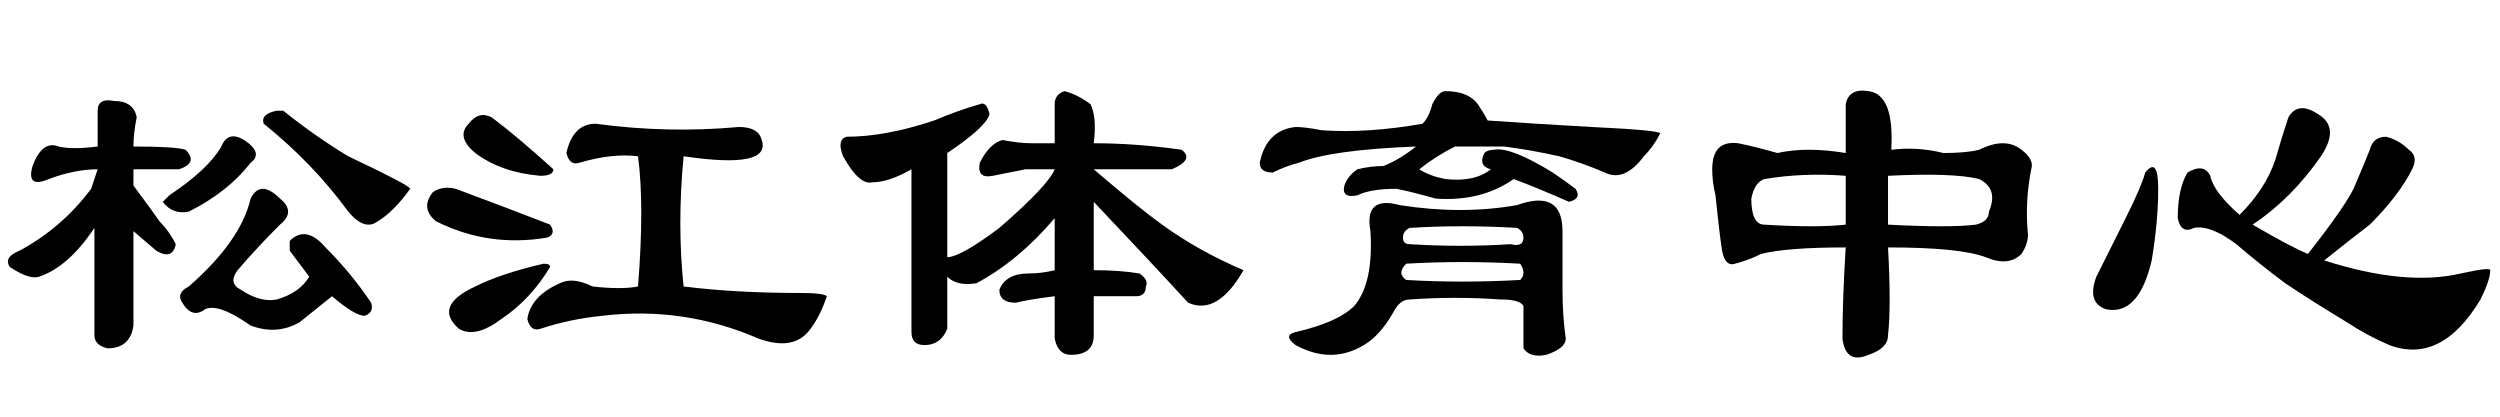 <?xml version='1.0' encoding='UTF-8'?>
<!-- This file was generated by dvisvgm 2.3.5 -->
<svg height='10.5pt' version='1.1' viewBox='-72 -74.215 63 10.5' width='63pt' xmlns='http://www.w3.org/2000/svg' xmlns:xlink='http://www.w3.org/1999/xlink'>
<defs>
<path d='M4.512 -2.789Q3.035 -2.789 2.379 -2.625Q2.051 -2.461 1.723 -2.379Q1.477 -2.297 1.395 -2.707Q1.312 -3.281 1.23 -4.102Q1.148 -4.43 1.148 -4.758Q1.148 -5.496 1.805 -5.414Q2.215 -5.332 2.789 -5.168Q3.527 -5.332 4.512 -5.168V-6.398Q4.594 -6.809 5.086 -6.727Q5.742 -6.645 5.66 -5.25Q6.316 -5.332 6.973 -5.168Q7.547 -5.168 7.875 -5.25Q8.531 -5.578 8.941 -5.25Q9.27 -5.004 9.187 -4.758Q9.023 -3.937 9.105 -3.117Q9.105 -2.871 8.941 -2.625Q8.613 -2.297 8.039 -2.543Q7.383 -2.789 5.578 -2.789Q5.66 -1.312 5.578 -0.574Q5.578 -0.246 5.086 -0.082Q4.512 0.164 4.43 -0.492Q4.43 -1.477 4.512 -2.789ZM4.512 -4.594Q3.445 -4.676 2.461 -4.512Q2.215 -4.43 2.133 -4.02Q2.133 -3.363 2.461 -3.363Q3.773 -3.281 4.512 -3.363V-4.594ZM7.793 -3.363Q8.121 -3.445 8.121 -3.691Q8.367 -4.266 7.875 -4.512Q7.219 -4.676 5.578 -4.594V-3.363Q7.137 -3.281 7.793 -3.363Z' id='g0-861'/>
<path d='M5.578 -3.527Q4.676 -2.461 3.609 -1.887Q3.117 -1.805 2.871 -2.051V-0.738Q2.707 -0.328 2.297 -0.328Q1.969 -0.328 1.969 -0.656V-4.758Q1.395 -4.43 0.984 -4.43Q0.656 -4.348 0.246 -5.086Q0.082 -5.496 0.328 -5.578Q1.312 -5.578 2.543 -5.988Q3.117 -6.234 3.691 -6.398Q3.855 -6.48 3.937 -6.152Q3.855 -5.824 2.871 -5.168V-2.543Q3.199 -2.543 4.184 -3.281Q5.414 -4.348 5.578 -4.758H4.84Q4.43 -4.676 4.02 -4.594T3.691 -4.922Q3.937 -5.414 4.266 -5.496Q4.676 -5.414 5.004 -5.414H5.578V-6.398Q5.578 -6.645 5.824 -6.727Q6.152 -6.645 6.48 -6.398Q6.645 -6.07 6.562 -5.414Q7.629 -5.414 8.777 -5.25Q9.105 -5.004 8.531 -4.758H6.562Q7.711 -3.773 8.285 -3.363Q9.187 -2.707 10.336 -2.215Q9.68 -1.066 8.941 -1.395Q8.039 -2.379 6.562 -3.937V-2.215Q7.219 -2.215 7.711 -2.133Q7.957 -1.969 7.875 -1.805Q7.875 -1.559 7.629 -1.559H6.562V-0.574Q6.562 -0.082 5.988 -0.082Q5.66 -0.082 5.578 -0.492V-1.559Q4.922 -1.477 4.594 -1.395Q4.184 -1.395 4.184 -1.723Q4.348 -2.133 4.922 -2.133Q5.25 -2.133 5.578 -2.215V-3.527Z' id='g0-1155'/>
<path d='M5.168 -6.07Q5.414 -6.48 5.906 -6.152Q6.48 -5.824 5.988 -5.086Q5.25 -4.02 4.266 -3.363Q5.25 -2.789 5.66 -2.625Q6.562 -3.773 6.809 -4.266Q7.055 -4.84 7.219 -5.25Q7.301 -5.578 7.629 -5.578Q7.957 -5.496 8.203 -5.25Q8.449 -5.086 8.285 -4.758Q7.957 -4.102 7.219 -3.363Q6.891 -3.117 6.07 -2.461Q8.121 -1.805 9.516 -2.133Q10.254 -2.297 10.254 -2.215Q10.254 -1.969 10.008 -1.477Q9.023 0.164 7.711 -0.328Q7.137 -0.574 6.645 -0.902Q5.824 -1.395 5.086 -1.887Q4.43 -2.379 3.855 -2.871Q3.199 -3.363 2.789 -3.281Q2.461 -3.117 2.379 -3.527Q2.379 -4.266 2.625 -4.676Q3.035 -4.922 3.199 -4.594Q3.281 -4.184 3.937 -3.609Q4.594 -4.266 4.84 -5.004Q5.004 -5.578 5.168 -6.07ZM1.559 -4.676Q1.887 -5.086 1.887 -4.266T1.723 -2.461Q1.395 -1.066 0.574 -1.23Q0.082 -1.395 0.328 -2.051Q0.656 -2.707 1.066 -3.527T1.559 -4.676Z' id='g0-5363'/>
<path d='M3.363 -5.332Q4.43 -5.332 4.676 -5.25Q5.004 -4.922 4.512 -4.758Q4.02 -4.758 3.363 -4.758V-4.348Q3.855 -3.691 4.02 -3.445Q4.266 -3.199 4.43 -2.871Q4.348 -2.461 3.937 -2.707L3.363 -3.199V-0.82Q3.281 -0.246 2.707 -0.246Q2.379 -0.328 2.379 -0.574V-3.281Q1.723 -2.297 0.984 -2.051Q0.738 -1.969 0.246 -2.297Q0.082 -2.543 0.492 -2.707Q1.559 -3.281 2.297 -4.266L2.461 -4.758Q1.887 -4.758 1.23 -4.512Q0.656 -4.266 0.82 -4.84Q1.066 -5.496 1.477 -5.332Q1.805 -5.25 2.461 -5.332Q2.461 -5.824 2.461 -6.234Q2.461 -6.562 2.871 -6.48Q3.363 -6.48 3.445 -6.07Q3.363 -5.66 3.363 -5.332ZM5.578 -5.332Q5.742 -5.742 6.152 -5.496Q6.645 -5.168 6.316 -4.922Q5.742 -4.184 4.758 -3.691Q4.348 -3.609 4.102 -3.937Q4.184 -4.02 4.266 -4.102Q5.25 -4.758 5.578 -5.332ZM6.645 -5.906Q6.562 -6.152 6.973 -6.234Q7.055 -6.234 7.137 -6.234Q7.957 -5.578 8.777 -5.086Q10.336 -4.348 10.336 -4.266Q9.926 -3.691 9.516 -3.445Q9.187 -3.199 8.777 -3.691Q7.875 -4.922 6.645 -5.906ZM7.055 -4.02Q7.465 -3.691 7.055 -3.363Q6.48 -2.789 5.988 -2.215Q5.742 -1.887 6.07 -1.723Q6.562 -1.395 6.973 -1.477Q7.547 -1.641 7.793 -2.051Q7.547 -2.379 7.301 -2.707Q7.301 -2.871 7.301 -2.953Q7.711 -3.363 8.203 -2.789Q8.859 -2.133 9.352 -1.395Q9.434 -1.148 9.187 -1.066Q8.941 -1.066 8.367 -1.559Q7.957 -1.23 7.547 -0.902Q6.973 -0.574 6.316 -0.82Q5.496 -1.395 5.168 -1.23Q4.84 -0.984 4.594 -1.395Q4.43 -1.641 4.758 -1.805Q6.07 -2.953 6.316 -4.02Q6.562 -4.512 7.055 -4.02Z' id='g0-7342'/>
<path d='M4.512 -5.906Q6.316 -5.66 8.121 -5.824Q8.613 -5.824 8.695 -5.496Q8.941 -4.758 6.727 -5.086Q6.562 -3.363 6.727 -1.805Q8.039 -1.641 9.68 -1.641Q10.254 -1.641 10.336 -1.559Q10.172 -1.066 9.926 -0.738Q9.516 -0.164 8.613 -0.492Q6.727 -1.312 4.676 -1.066Q3.855 -0.984 3.117 -0.738Q2.871 -0.656 2.789 -0.984Q2.871 -1.559 3.609 -1.887Q3.937 -2.051 4.43 -1.805Q5.168 -1.723 5.578 -1.805Q5.742 -3.855 5.578 -5.086Q4.922 -5.168 4.102 -4.922Q3.855 -4.84 3.773 -5.168Q3.937 -5.906 4.512 -5.906ZM1.887 -6.07Q2.543 -5.578 3.445 -4.758Q3.445 -4.594 3.117 -4.594Q2.133 -4.676 1.477 -5.168Q0.984 -5.578 1.312 -5.906Q1.559 -6.234 1.887 -6.07ZM0.984 -4.266Q1.641 -4.02 2.297 -3.773L3.363 -3.363Q3.527 -3.117 3.281 -3.035Q1.805 -2.789 0.492 -3.445Q0.082 -3.773 0.41 -4.184Q0.656 -4.348 0.984 -4.266ZM1.477 -1.805Q2.133 -2.133 3.199 -2.379Q3.363 -2.379 3.363 -2.297Q2.871 -1.477 2.133 -0.984Q1.477 -0.492 1.066 -0.738Q0.41 -1.312 1.477 -1.805Z' id='g0-8591'/>
<path d='M5.988 -5.988Q7.137 -5.906 8.613 -5.824Q10.336 -5.742 10.336 -5.66Q10.172 -5.332 9.926 -5.086Q9.434 -4.43 8.941 -4.676Q8.367 -4.922 7.793 -5.086Q7.055 -5.25 6.398 -5.332H5.168Q4.676 -5.086 4.266 -4.758Q4.512 -4.594 4.922 -4.512Q5.66 -4.43 6.07 -4.758Q5.742 -4.84 5.906 -5.168Q5.988 -5.25 6.152 -5.25Q6.562 -5.332 7.629 -4.676Q7.875 -4.512 8.203 -4.266Q8.367 -4.02 8.039 -3.937Q7.301 -4.266 6.645 -4.512Q5.824 -3.937 4.676 -4.02Q4.102 -4.184 3.691 -4.266Q3.035 -4.266 2.707 -4.102Q2.297 -4.02 2.379 -4.348Q2.461 -4.594 2.707 -4.758Q3.035 -4.84 3.363 -4.84Q3.773 -5.004 4.184 -5.332Q2.051 -5.25 1.23 -4.922Q0.902 -4.84 0.574 -4.676Q0.246 -4.676 0.246 -4.922Q0.41 -5.742 1.148 -5.824Q1.395 -5.824 1.805 -5.742Q2.953 -5.66 4.348 -5.906Q4.512 -6.07 4.594 -6.398Q4.758 -6.727 4.922 -6.727Q5.496 -6.727 5.742 -6.398Q5.906 -6.152 5.988 -5.988ZM4.02 -2.871Q5.332 -2.789 6.562 -2.871Q6.891 -2.789 6.891 -3.035Q6.891 -3.199 6.727 -3.281Q5.332 -3.363 4.02 -3.281Q3.855 -3.199 3.855 -3.035T4.02 -2.871ZM3.937 -1.969Q5.332 -1.887 6.809 -1.969Q6.973 -2.133 6.809 -2.379Q5.332 -2.461 3.937 -2.379Q3.691 -2.133 3.937 -1.969ZM3.773 -3.855Q5.332 -3.609 6.727 -3.855Q7.875 -4.266 7.875 -3.199V-1.723Q7.875 -1.066 7.957 -0.492Q7.957 -0.246 7.465 -0.082Q7.055 0 6.891 -0.246V-1.312Q6.809 -1.477 6.316 -1.477Q5.168 -1.559 4.02 -1.477Q3.773 -1.477 3.609 -1.148Q3.281 -0.574 2.871 -0.328Q2.051 0.164 1.148 -0.328Q0.82 -0.574 1.148 -0.656Q2.215 -0.902 2.625 -1.312Q3.117 -1.887 3.035 -3.199Q2.871 -4.102 3.773 -3.855Z' id='g0-13794'/>
</defs>
<g id='page1'>
<use x='-72' xlink:href='#g0-7342' y='-65.191'/>
<use x='-61.5' xlink:href='#g0-8591' y='-65.191'/>
<use x='-51' xlink:href='#g0-1155' y='-65.191'/>
<use x='-40.5' xlink:href='#g0-13794' y='-65.191'/>
<use x='-30' xlink:href='#g0-861' y='-65.191'/>
<use x='-19.5' xlink:href='#g0-5363' y='-65.191'/>
</g>
</svg>
